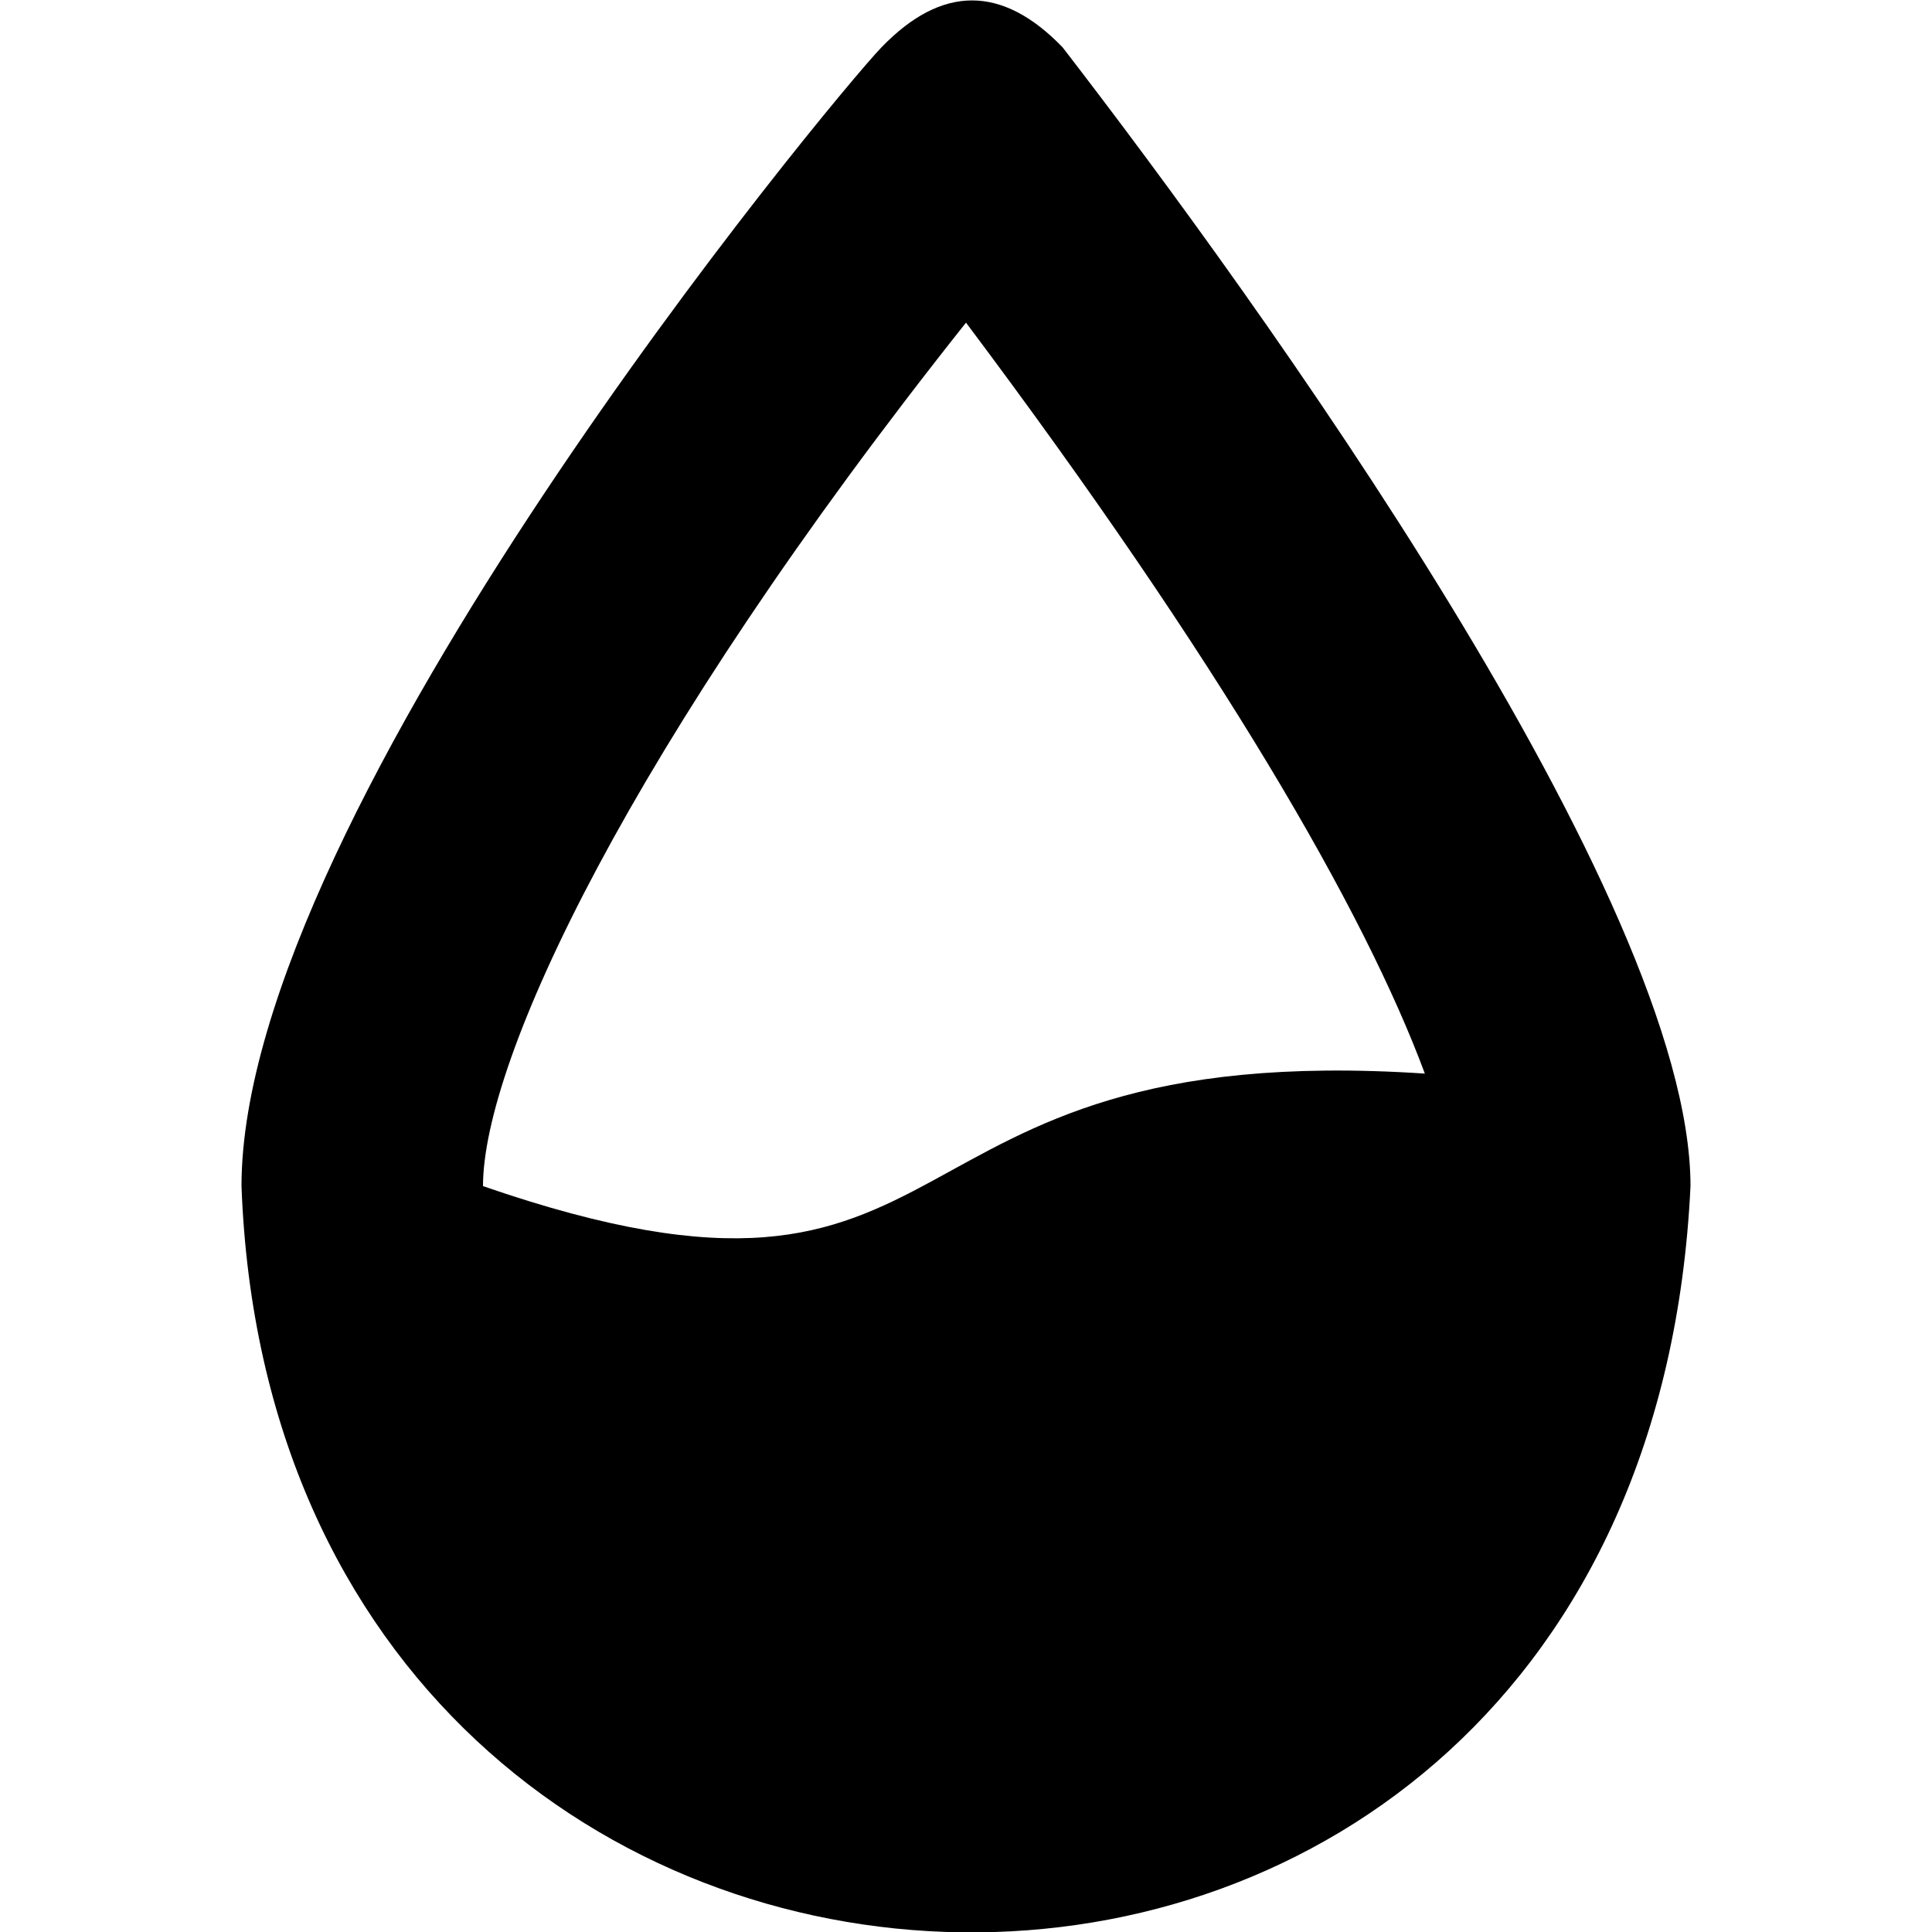 <!--
* SPDX-FileCopyrightText: © 2020 Liferay, Inc. <https://liferay.com>
* SPDX-FileCopyrightText: © 2020 Contributors to the project Clay <https://github.com/liferay/clay/graphs/contributors>
*
* SPDX-License-Identifier: BSD-3-Clause
-->
<svg  viewBox="0 0 16 16" xmlns="http://www.w3.org/2000/svg">
<path class="lexicon-icon-outline" d="M14 9.823C14 7.44 10.4 2.465 8.8 0.392C8.3 -0.126 7.8 -0.126 7.3 0.392C6.9 0.807 2 6.714 2 9.823C2.3 17.907 13.6 18.218 14 9.823ZM8 2.672C10.1 5.471 11.3 7.543 11.8 8.891C7.1 8.58 8.2 11.274 4 9.823C4 8.787 5.2 6.196 8 2.672Z" />
</svg>
